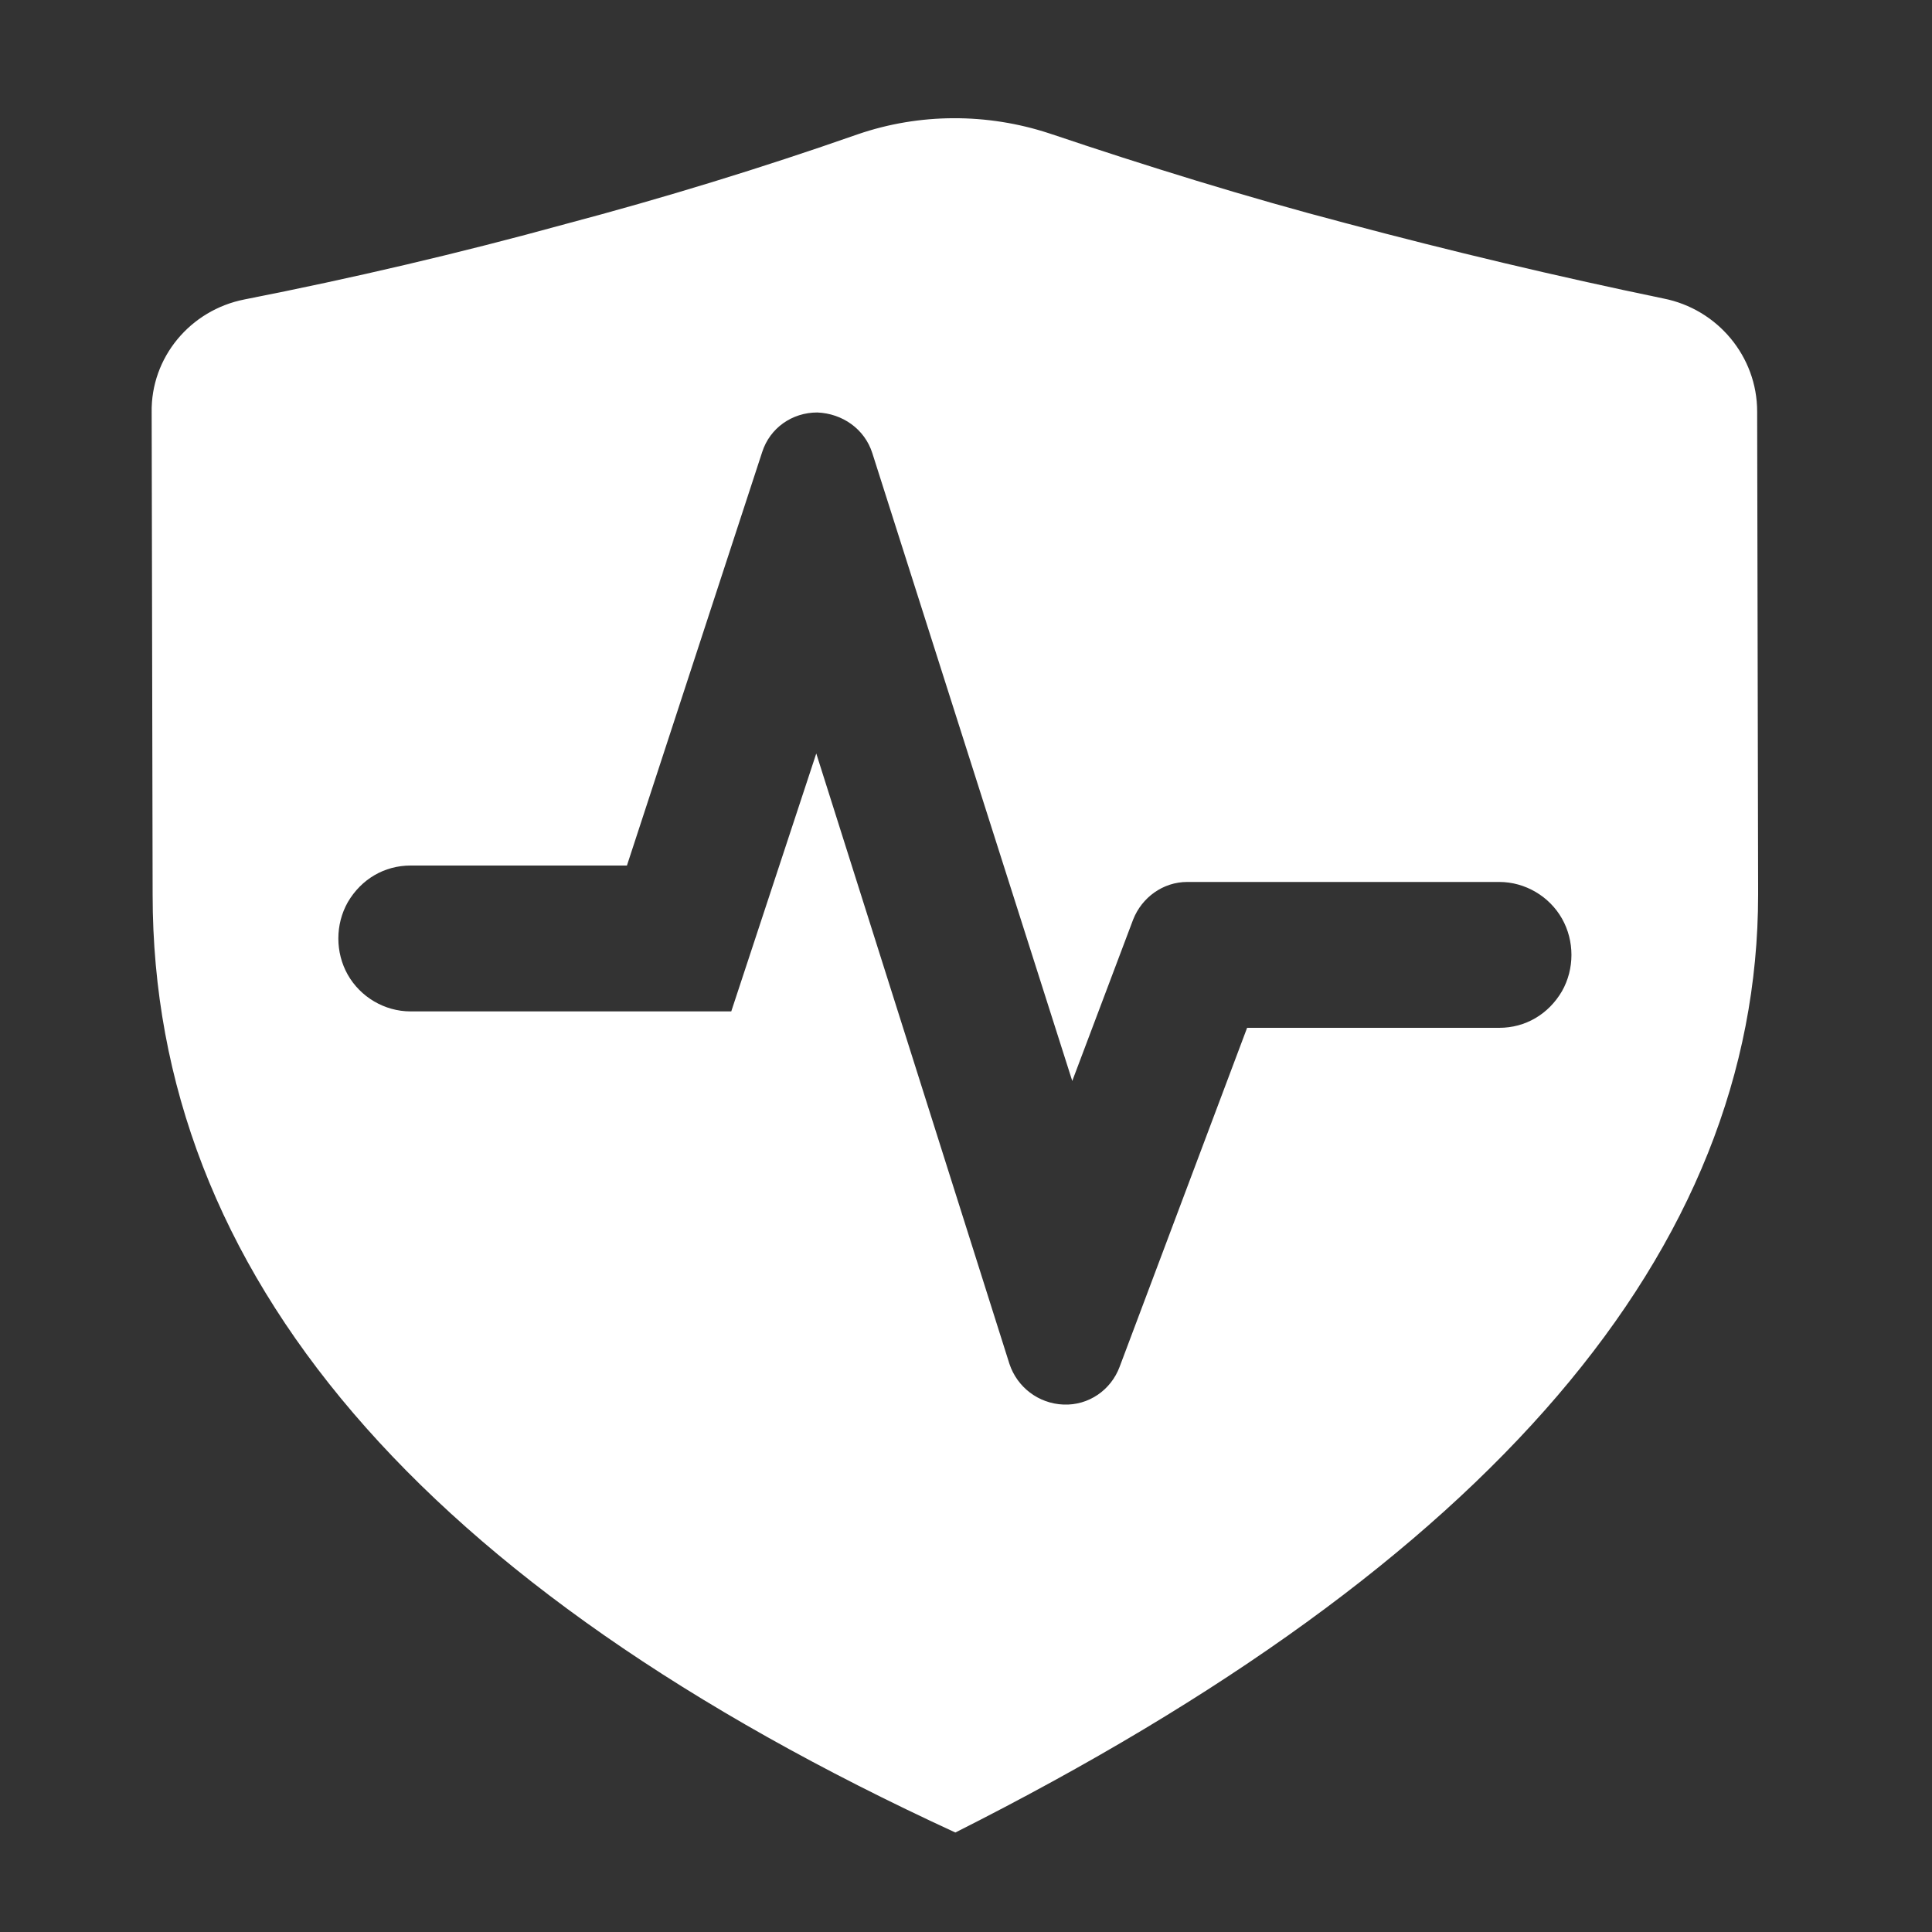 <svg t="1625479867015" class="icon" viewBox="0 0 1024 1024" version="1.1" xmlns="http://www.w3.org/2000/svg" p-id="8048" width="40" height="40"><rect x="0" y="0" width="1024" height="1024" fill="#333333" stroke="none"/><path d="M129.536 158.72c57.344-11.264 114.176-24.576 169.984-39.936 52.224-13.824 103.936-29.696 155.136-47.616 32.768-11.264 68.608-11.264 101.376-0.512 51.712 17.408 104.448 33.792 157.184 47.616 55.808 14.848 111.616 28.16 168.448 39.936 28.672 5.632 49.664 30.72 49.664 59.904L931.84 471.04v3.072c0 188.416-141.824 354.304-425.472 497.152-283.648-130.56-425.472-296.448-425.472-497.152l-0.512-255.488c-0.512-29.184 20.48-54.272 49.152-59.904z m303.104 240.64l102.4 323.584c4.096 12.288 15.36 20.992 28.672 21.504 13.312 0.512 25.088-7.68 29.696-19.968l67.584-179.712h133.632c13.824 0 26.112-7.168 33.28-19.456 6.656-11.776 6.656-26.624 0-38.4s-19.456-19.456-33.28-19.456h-165.376c-12.8 0-24.064 8.192-28.672 19.968l-32.256 85.504-105.984-332.8c-4.096-12.8-15.872-20.992-29.184-21.504-13.312 0-25.088 8.192-29.184 20.992l-71.68 219.136H217.6c-13.824 0-26.112 7.168-33.28 19.456-6.656 11.776-6.656 26.624 0 38.4s19.456 19.456 33.28 19.456h169.984L432.64 399.36z m0 0" p-id="8049" fill="#ffffff"></path></svg>
